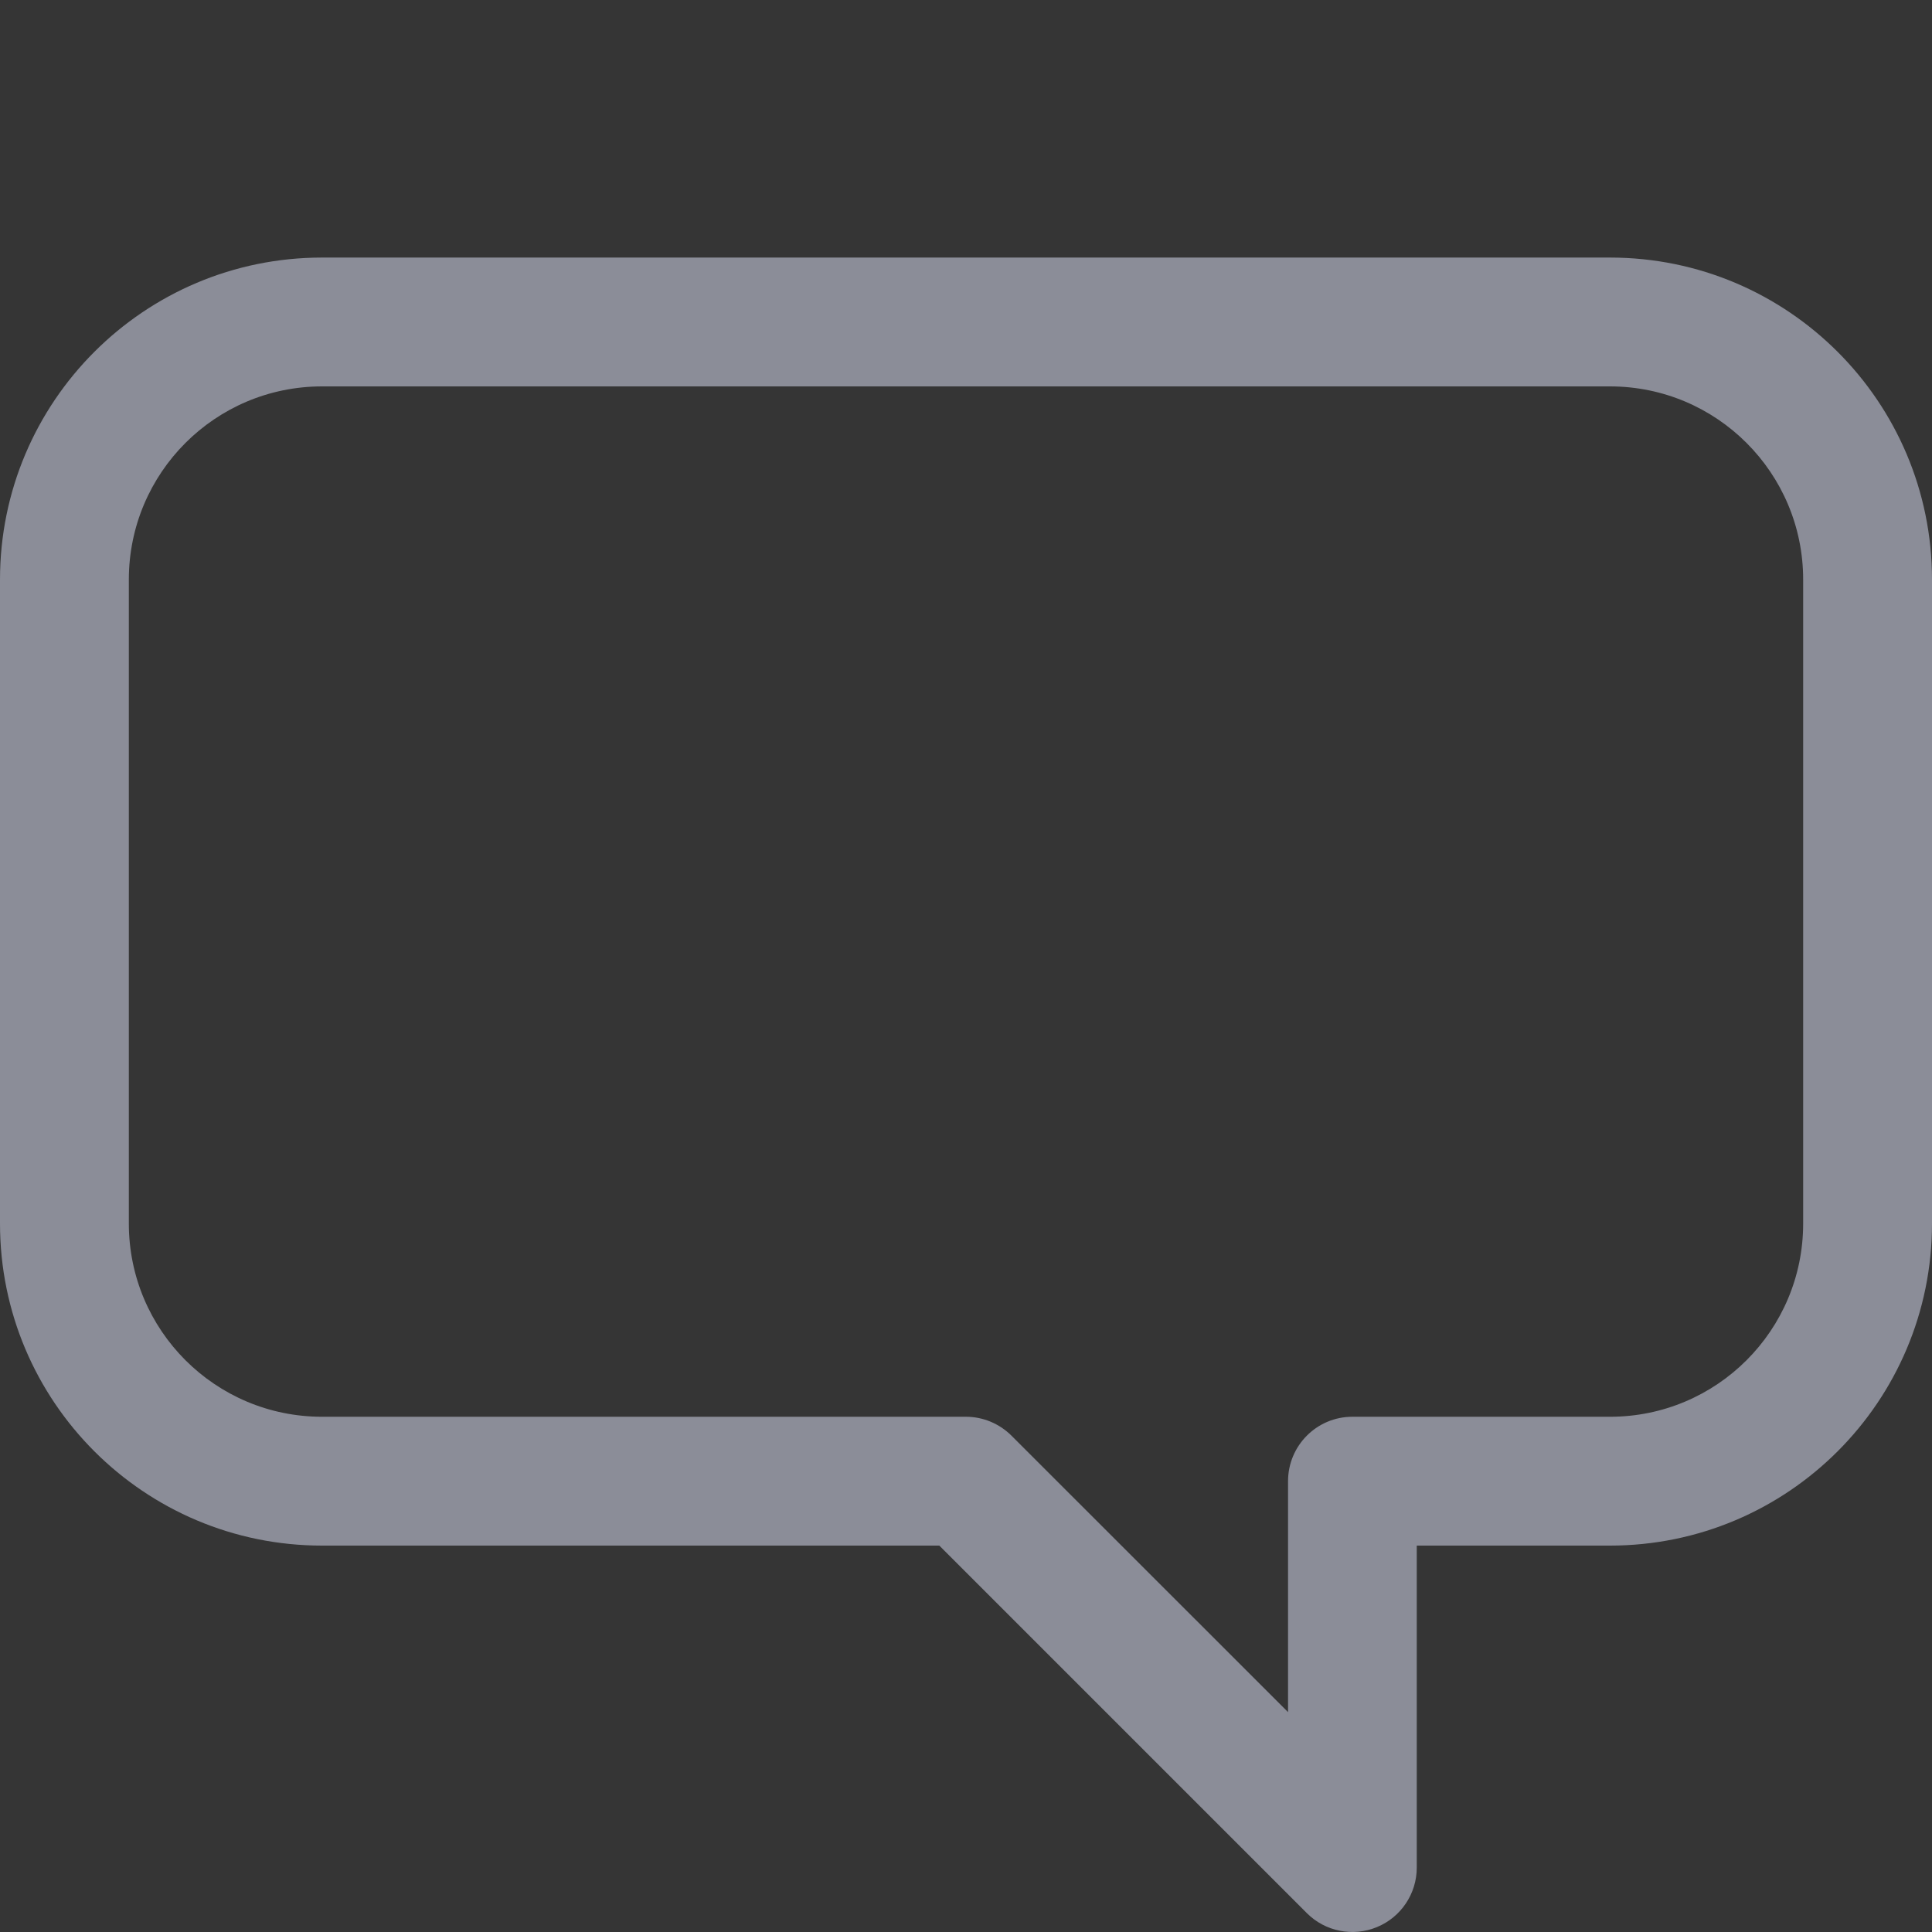 <svg width="16" height="16" viewBox="0 0 16 16" fill="none" xmlns="http://www.w3.org/2000/svg">
<rect x="0" y="0" width="16" height="16" fill="#333333" stroke="none"/>
<rect width="16" height="16" fill="white" fill-opacity="0.01"/>
<path fill-rule="evenodd" clip-rule="evenodd" d="M13.333 3.2L2.667 3.2C1.783 3.2 1.067 3.916 1.067 4.8V10.133C1.067 11.017 1.783 11.733 2.667 11.733H8C8.141 11.733 8.277 11.79 8.377 11.89L10.667 14.179V12.267C10.667 11.972 10.905 11.733 11.2 11.733H13.333C14.217 11.733 14.933 11.017 14.933 10.133V4.8C14.933 3.916 14.217 3.2 13.333 3.2ZM2.667 2.133L13.333 2.133C14.806 2.133 16 3.327 16 4.8V10.133C16 11.606 14.806 12.8 13.333 12.8H11.733V15.467C11.733 15.682 11.603 15.877 11.404 15.959C11.205 16.042 10.975 15.996 10.823 15.844L7.779 12.8H2.667C1.194 12.8 0 11.606 0 10.133V4.8C0 3.327 1.194 2.133 2.667 2.133Z" fill="#8B8D98"/>
</svg>
